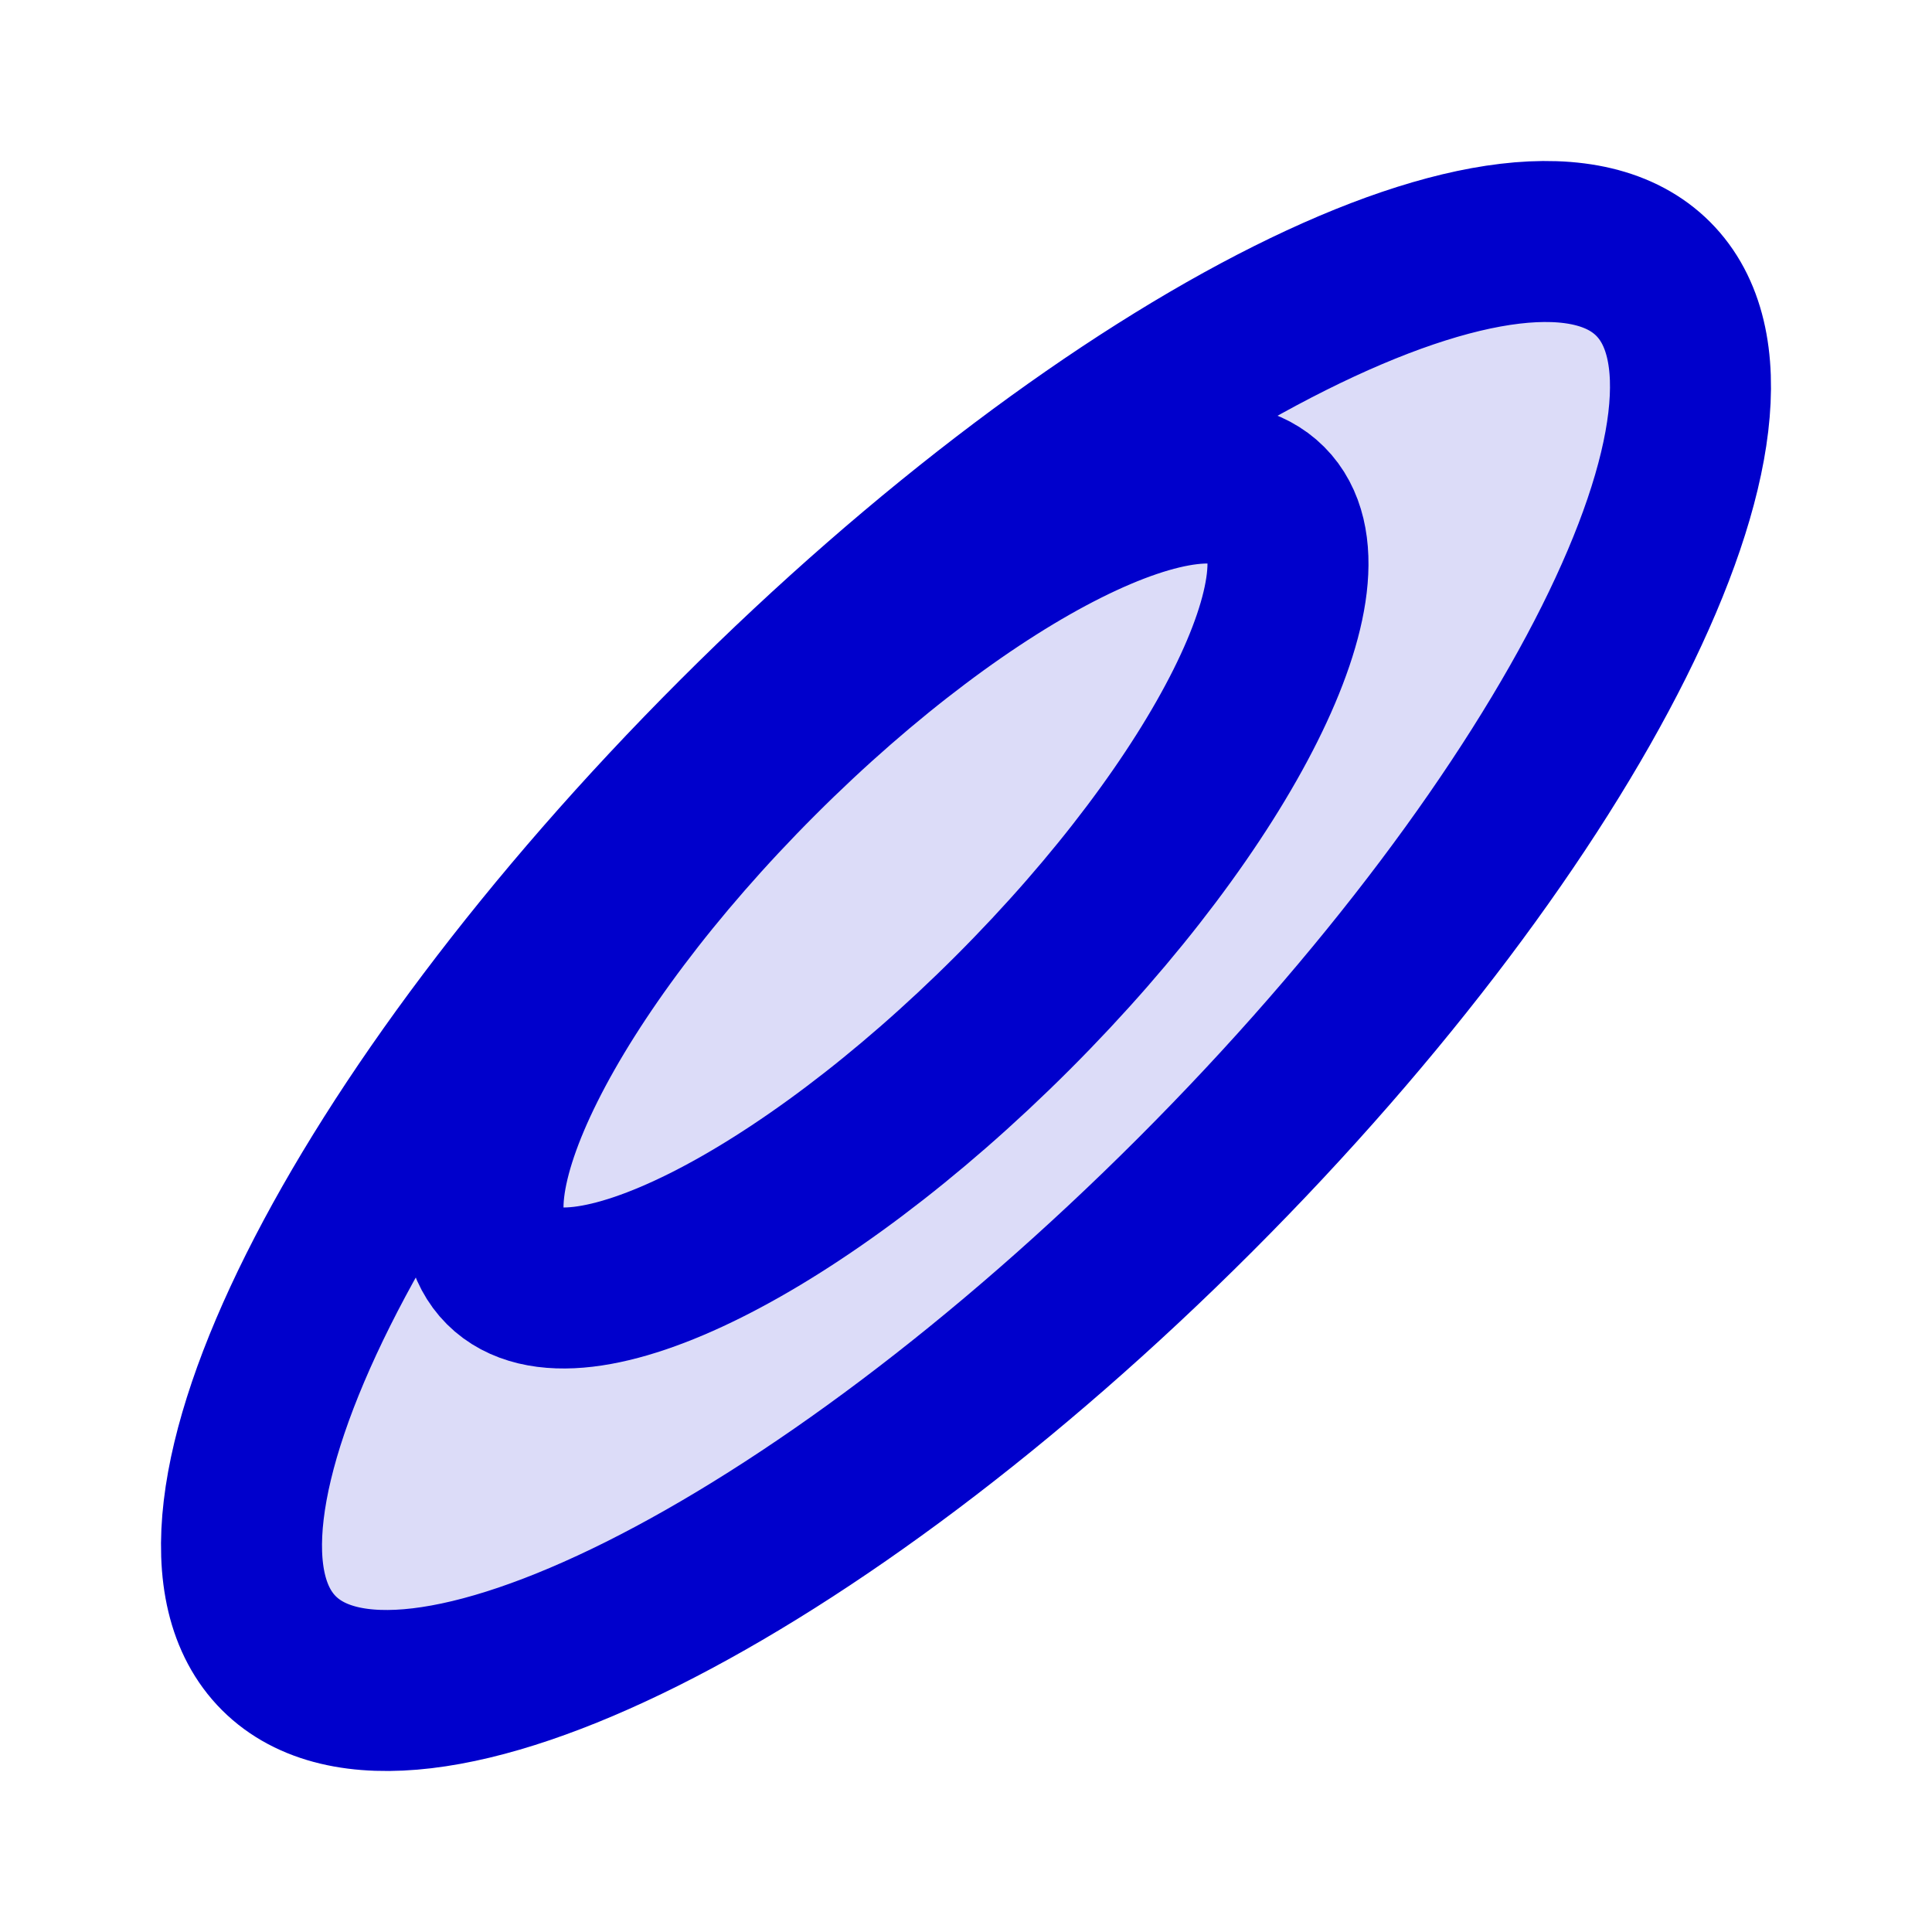<svg width="24" height="24" viewBox="0 0 24 24" fill="none" xmlns="http://www.w3.org/2000/svg">
<g opacity="0.14">
<path d="M14.845 14.845C10.131 19.559 5.036 22.107 3.464 20.536C1.893 18.964 4.441 13.869 9.155 9.155C13.869 4.441 18.964 1.893 20.536 3.464C22.107 5.036 19.559 10.131 14.845 14.845Z" fill="#0000CC"/>
<path d="M12.581 12.581C9.962 15.2 7.131 16.615 6.258 15.742C5.385 14.869 6.8 12.038 9.419 9.419C12.038 6.8 14.869 5.385 15.742 6.258C16.615 7.131 15.2 9.962 12.581 12.581Z" fill="#0000CC"/>
</g>
<path d="M14.845 14.845C10.131 19.559 5.036 22.107 3.464 20.536C1.893 18.964 4.441 13.869 9.155 9.155C13.869 4.441 18.964 1.893 20.536 3.464C22.107 5.036 19.559 10.131 14.845 14.845Z" stroke="#0000CC" stroke-width="2"/>
<path d="M12.581 12.581C9.962 15.2 7.131 16.615 6.258 15.742C5.385 14.869 6.8 12.038 9.419 9.419C12.038 6.8 14.869 5.385 15.742 6.258C16.615 7.131 15.2 9.962 12.581 12.581Z" stroke="#0000CC" stroke-width="2"/>
</svg>
